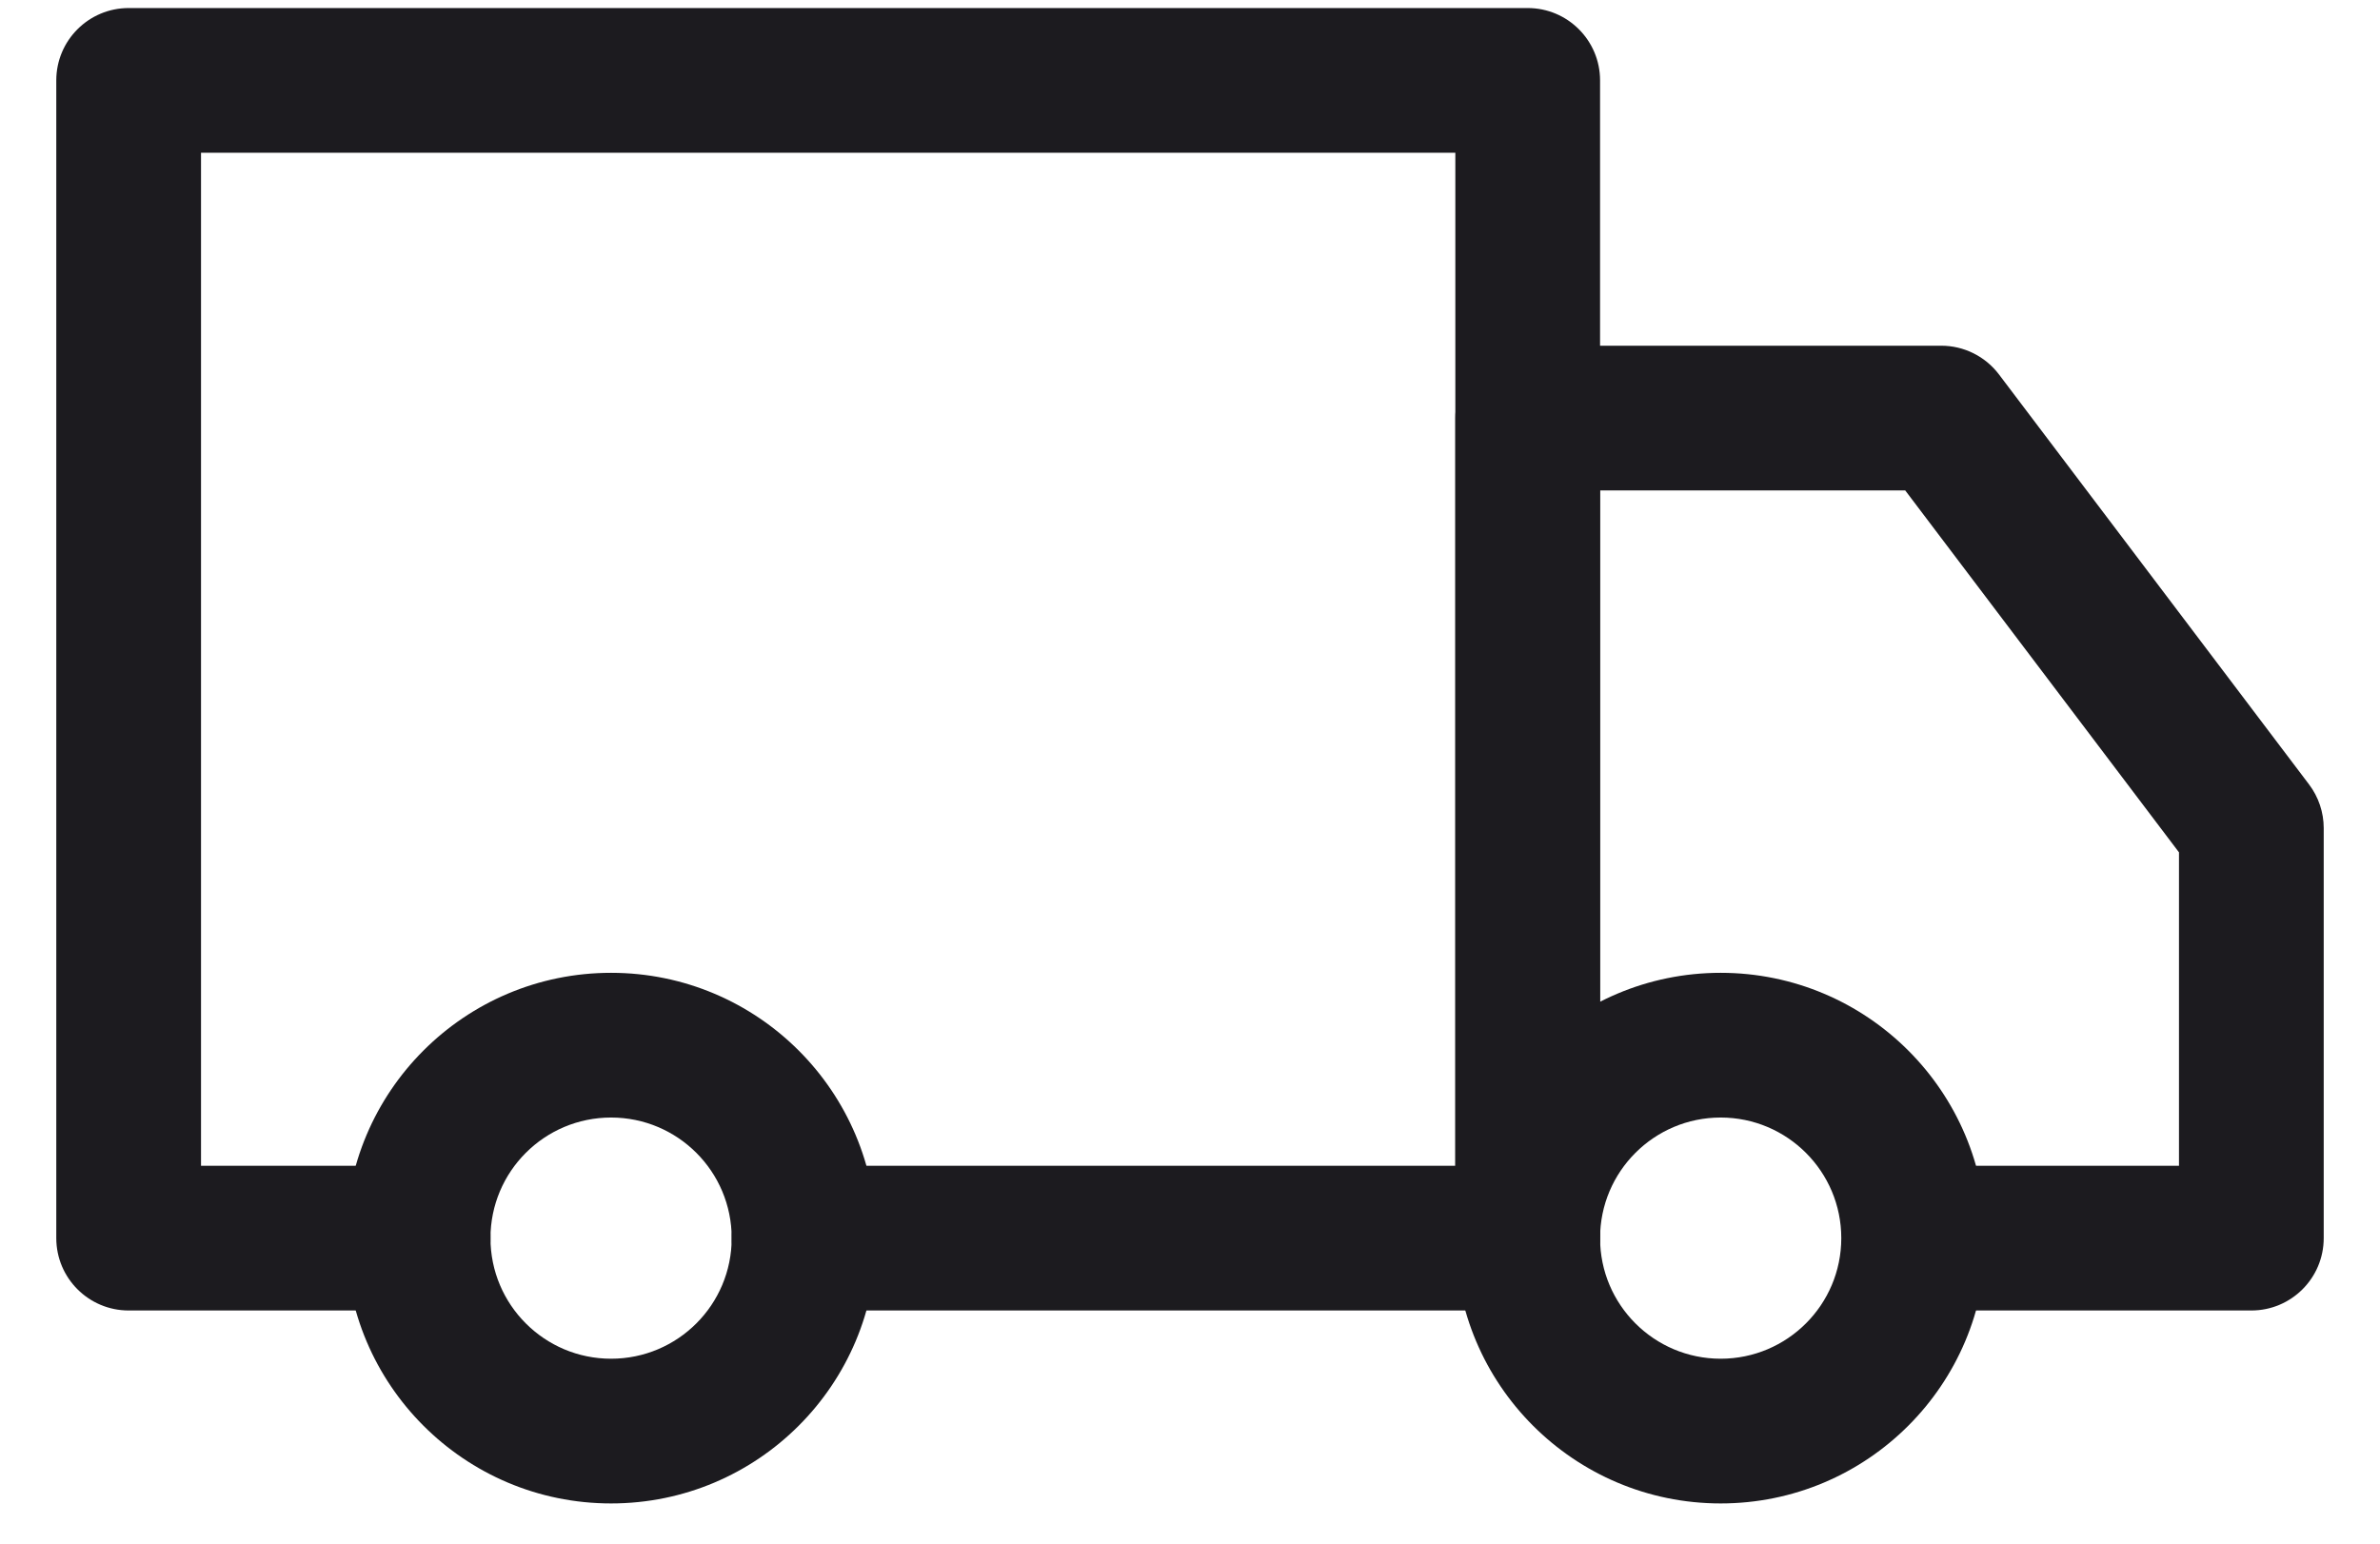 <svg width="37" height="24" viewBox="0 0 37 24" fill="none" xmlns="http://www.w3.org/2000/svg">
<path fill-rule="evenodd" clip-rule="evenodd" d="M5.375 19.25C5.375 16.972 7.222 15.125 9.5 15.125C11.778 15.125 13.625 16.972 13.625 19.25C13.625 21.528 11.778 23.375 9.5 23.375C7.222 23.375 5.375 21.528 5.375 19.25ZM9.5 17.375C8.464 17.375 7.625 18.215 7.625 19.25C7.625 20.285 8.464 21.125 9.5 21.125C10.536 21.125 11.375 20.285 11.375 19.25C11.375 18.215 10.536 17.375 9.5 17.375Z" fill="#1C1B1F"/>
<path fill-rule="evenodd" clip-rule="evenodd" d="M22.625 19.25C22.625 16.972 24.472 15.125 26.75 15.125C29.028 15.125 30.875 16.972 30.875 19.25C30.875 21.528 29.028 23.375 26.75 23.375C24.472 23.375 22.625 21.528 22.625 19.25ZM26.75 17.375C25.715 17.375 24.875 18.215 24.875 19.25C24.875 20.285 25.715 21.125 26.75 21.125C27.785 21.125 28.625 20.285 28.625 19.25C28.625 18.215 27.785 17.375 26.75 17.375Z" fill="#1C1B1F"/>
<path fill-rule="evenodd" clip-rule="evenodd" d="M0.875 1.25C0.875 0.629 1.379 0.125 2 0.125H23.75C24.371 0.125 24.875 0.629 24.875 1.25V19.25C24.875 19.871 24.371 20.375 23.75 20.375H12.5C11.879 20.375 11.375 19.871 11.375 19.25C11.375 18.629 11.879 18.125 12.5 18.125H22.625V2.375H3.125V18.125H6.5C7.121 18.125 7.625 18.629 7.625 19.25C7.625 19.871 7.121 20.375 6.5 20.375H2C1.379 20.375 0.875 19.871 0.875 19.25V1.25Z" fill="#1C1B1F"/>
<path fill-rule="evenodd" clip-rule="evenodd" d="M22.625 6.5C22.625 5.879 23.129 5.375 23.75 5.375H30.179C30.531 5.375 30.863 5.54 31.076 5.821L35.897 12.196C36.045 12.392 36.125 12.63 36.125 12.875V19.25C36.125 19.871 35.621 20.375 35 20.375H30.358C29.737 20.375 29.233 19.871 29.233 19.25C29.233 18.629 29.737 18.125 30.358 18.125H33.875V13.252L29.619 7.625H24.875V19.25C24.875 19.871 24.371 20.375 23.75 20.375C23.129 20.375 22.625 19.871 22.625 19.25V6.5Z" fill="#1C1B1F"/>
</svg>
